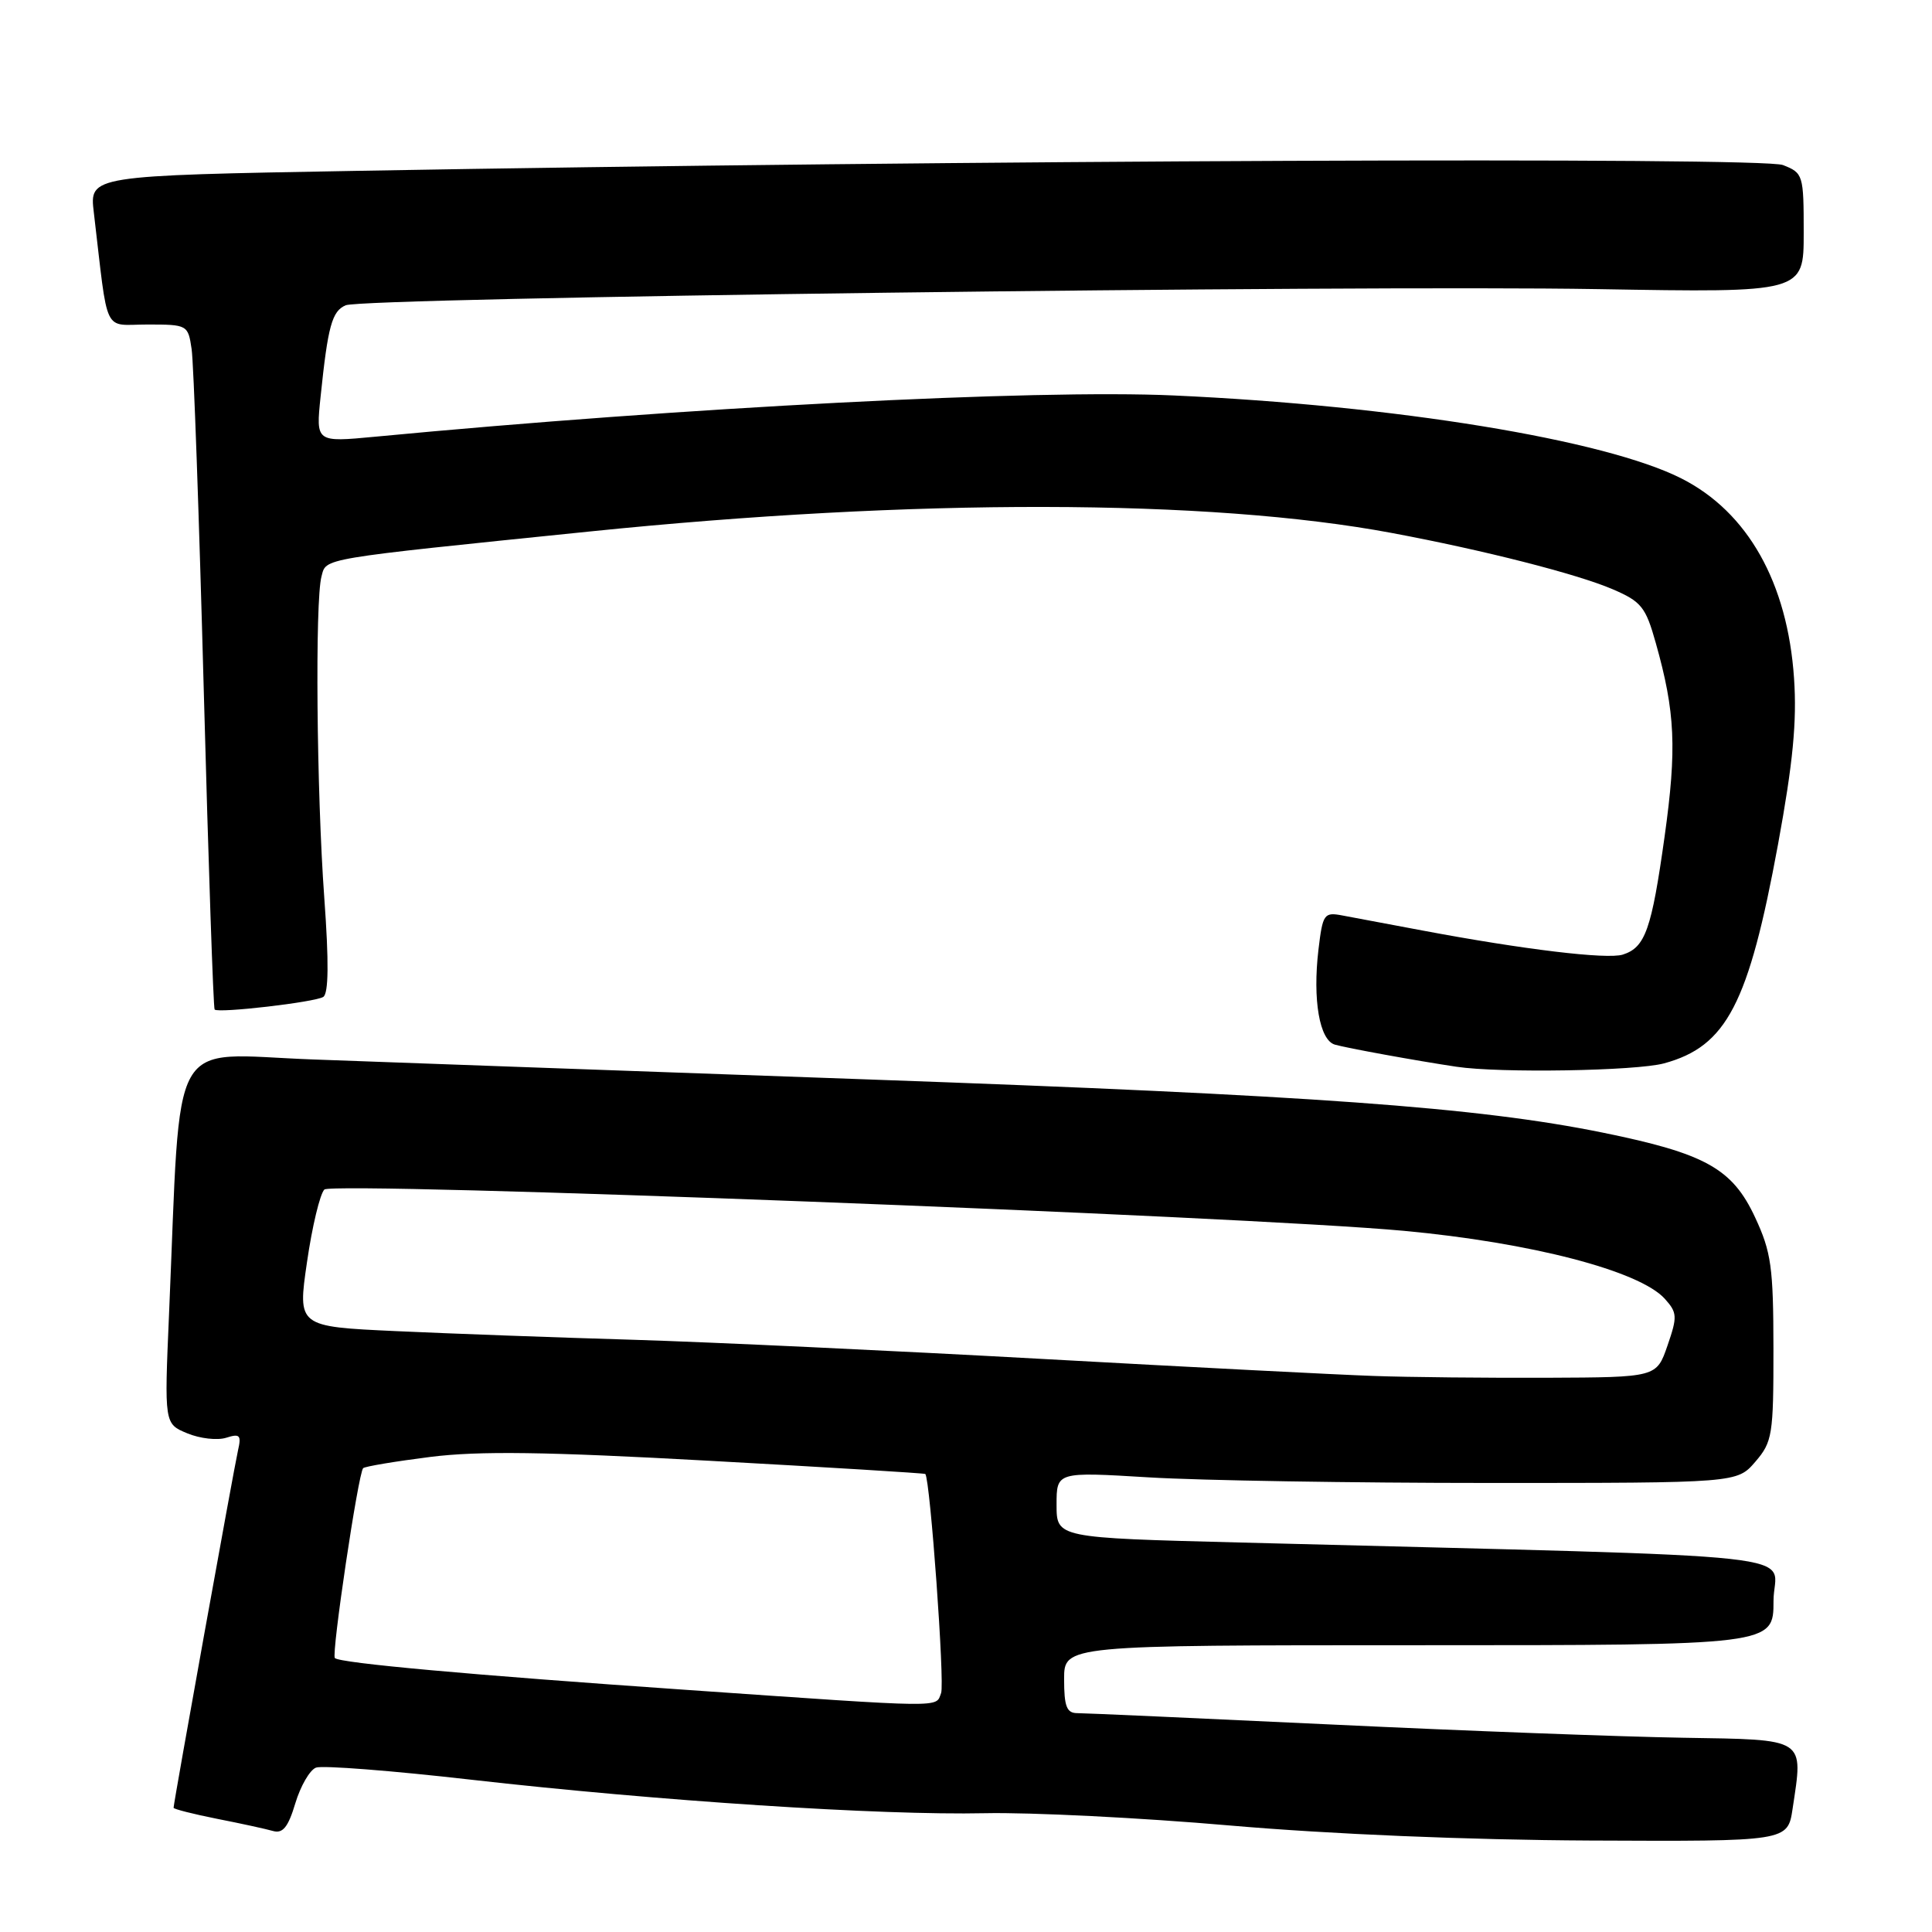 <?xml version="1.0" encoding="UTF-8" standalone="no"?>
<!DOCTYPE svg PUBLIC "-//W3C//DTD SVG 1.1//EN" "http://www.w3.org/Graphics/SVG/1.1/DTD/svg11.dtd" >
<svg xmlns="http://www.w3.org/2000/svg" xmlns:xlink="http://www.w3.org/1999/xlink" version="1.1" viewBox="0 0 256 256">
 <g >
 <path fill="currentColor"
d=" M 237.53 239.66 C 238.95 230.20 239.46 230.53 223.00 230.26 C 215.03 230.13 194.10 229.35 176.50 228.51 C 158.90 227.68 143.71 227.00 142.75 227.00 C 141.34 227.00 141.00 226.12 141.00 222.50 C 141.00 218.00 141.00 218.00 188.00 218.00 C 235.00 218.00 235.00 218.00 235.00 212.12 C 235.00 205.55 243.11 206.44 164.25 204.39 C 140.00 203.77 140.00 203.77 140.00 199.39 C 140.00 195.02 140.00 195.02 152.25 195.76 C 158.99 196.17 179.28 196.50 197.34 196.50 C 230.17 196.50 230.17 196.50 232.59 193.69 C 234.85 191.06 235.00 190.15 234.99 178.69 C 234.98 167.91 234.70 165.90 232.56 161.31 C 229.55 154.84 225.98 152.85 212.38 150.08 C 195.81 146.71 173.97 145.13 115.00 143.03 C 83.92 141.92 50.79 140.73 41.37 140.38 C 22.09 139.66 24.03 136.22 22.40 174.08 C 21.77 188.66 21.77 188.66 24.81 189.92 C 26.49 190.62 28.80 190.88 29.97 190.51 C 31.78 189.93 32.00 190.17 31.54 192.17 C 31.02 194.44 23.00 238.90 23.00 239.54 C 23.00 239.71 25.59 240.37 28.75 241.00 C 31.91 241.62 35.26 242.35 36.19 242.62 C 37.48 242.98 38.19 242.09 39.13 238.95 C 39.82 236.66 41.05 234.53 41.87 234.22 C 42.69 233.90 51.94 234.62 62.43 235.82 C 87.25 238.64 116.68 240.56 130.50 240.26 C 136.55 240.13 151.18 240.86 163.00 241.89 C 176.29 243.04 194.50 243.80 210.69 243.88 C 236.88 244.00 236.88 244.00 237.53 239.66 Z  M 220.50 140.90 C 228.79 138.64 231.70 133.04 235.60 111.87 C 237.58 101.08 238.11 95.60 237.72 89.88 C 236.86 77.21 231.59 67.85 222.80 63.40 C 212.66 58.26 184.92 53.73 155.50 52.40 C 137.14 51.57 90.56 53.98 49.67 57.87 C 41.85 58.61 41.85 58.61 42.48 52.56 C 43.45 43.18 43.99 41.22 45.81 40.45 C 48.19 39.43 178.88 37.75 211.75 38.31 C 239.00 38.78 239.00 38.78 239.00 30.86 C 239.00 23.16 238.93 22.92 236.25 21.87 C 233.48 20.78 126.71 21.22 47.18 22.64 C 11.85 23.27 11.85 23.27 12.43 28.14 C 14.39 44.73 13.56 43.00 19.55 43.00 C 24.83 43.00 24.92 43.05 25.39 46.25 C 25.66 48.04 26.38 68.39 27.00 91.48 C 27.62 114.57 28.27 133.60 28.44 133.77 C 28.95 134.28 41.71 132.80 42.83 132.10 C 43.54 131.66 43.59 127.49 42.97 118.98 C 41.95 104.96 41.73 79.61 42.60 76.38 C 43.26 73.92 42.02 74.12 78.00 70.44 C 121.13 66.02 160.22 66.09 184.41 70.62 C 196.60 72.90 208.92 76.04 213.67 78.07 C 217.49 79.71 218.06 80.42 219.40 85.20 C 221.98 94.35 222.20 99.16 220.57 110.83 C 218.84 123.18 218.01 125.54 215.03 126.49 C 212.96 127.15 201.89 125.82 188.50 123.30 C 184.10 122.47 179.33 121.58 177.90 121.31 C 175.44 120.84 175.27 121.08 174.70 125.85 C 173.92 132.49 174.84 137.83 176.88 138.42 C 178.43 138.87 187.76 140.57 193.00 141.35 C 198.70 142.21 216.79 141.91 220.50 140.90 Z  M 91.00 223.92 C 62.35 221.94 45.03 220.37 44.37 219.70 C 43.89 219.22 47.47 195.19 48.12 194.54 C 48.36 194.31 52.36 193.64 57.02 193.05 C 63.48 192.24 72.29 192.36 93.98 193.56 C 109.64 194.42 122.53 195.21 122.61 195.31 C 123.26 196.11 125.20 223.04 124.70 224.34 C 123.95 226.30 125.71 226.33 91.00 223.92 Z  M 182.00 182.32 C 177.32 182.16 157.53 181.14 138.00 180.06 C 118.47 178.98 94.17 177.84 84.00 177.53 C 73.83 177.23 59.63 176.71 52.46 176.38 C 39.43 175.78 39.43 175.78 40.68 167.23 C 41.36 162.52 42.40 158.20 42.98 157.62 C 44.08 156.52 164.95 161.14 186.00 163.09 C 202.86 164.65 217.24 168.39 220.59 172.09 C 222.25 173.94 222.28 174.45 220.95 178.30 C 219.50 182.50 219.50 182.50 205.00 182.56 C 197.03 182.59 186.68 182.49 182.00 182.32 Z "/>
</g>
</svg>